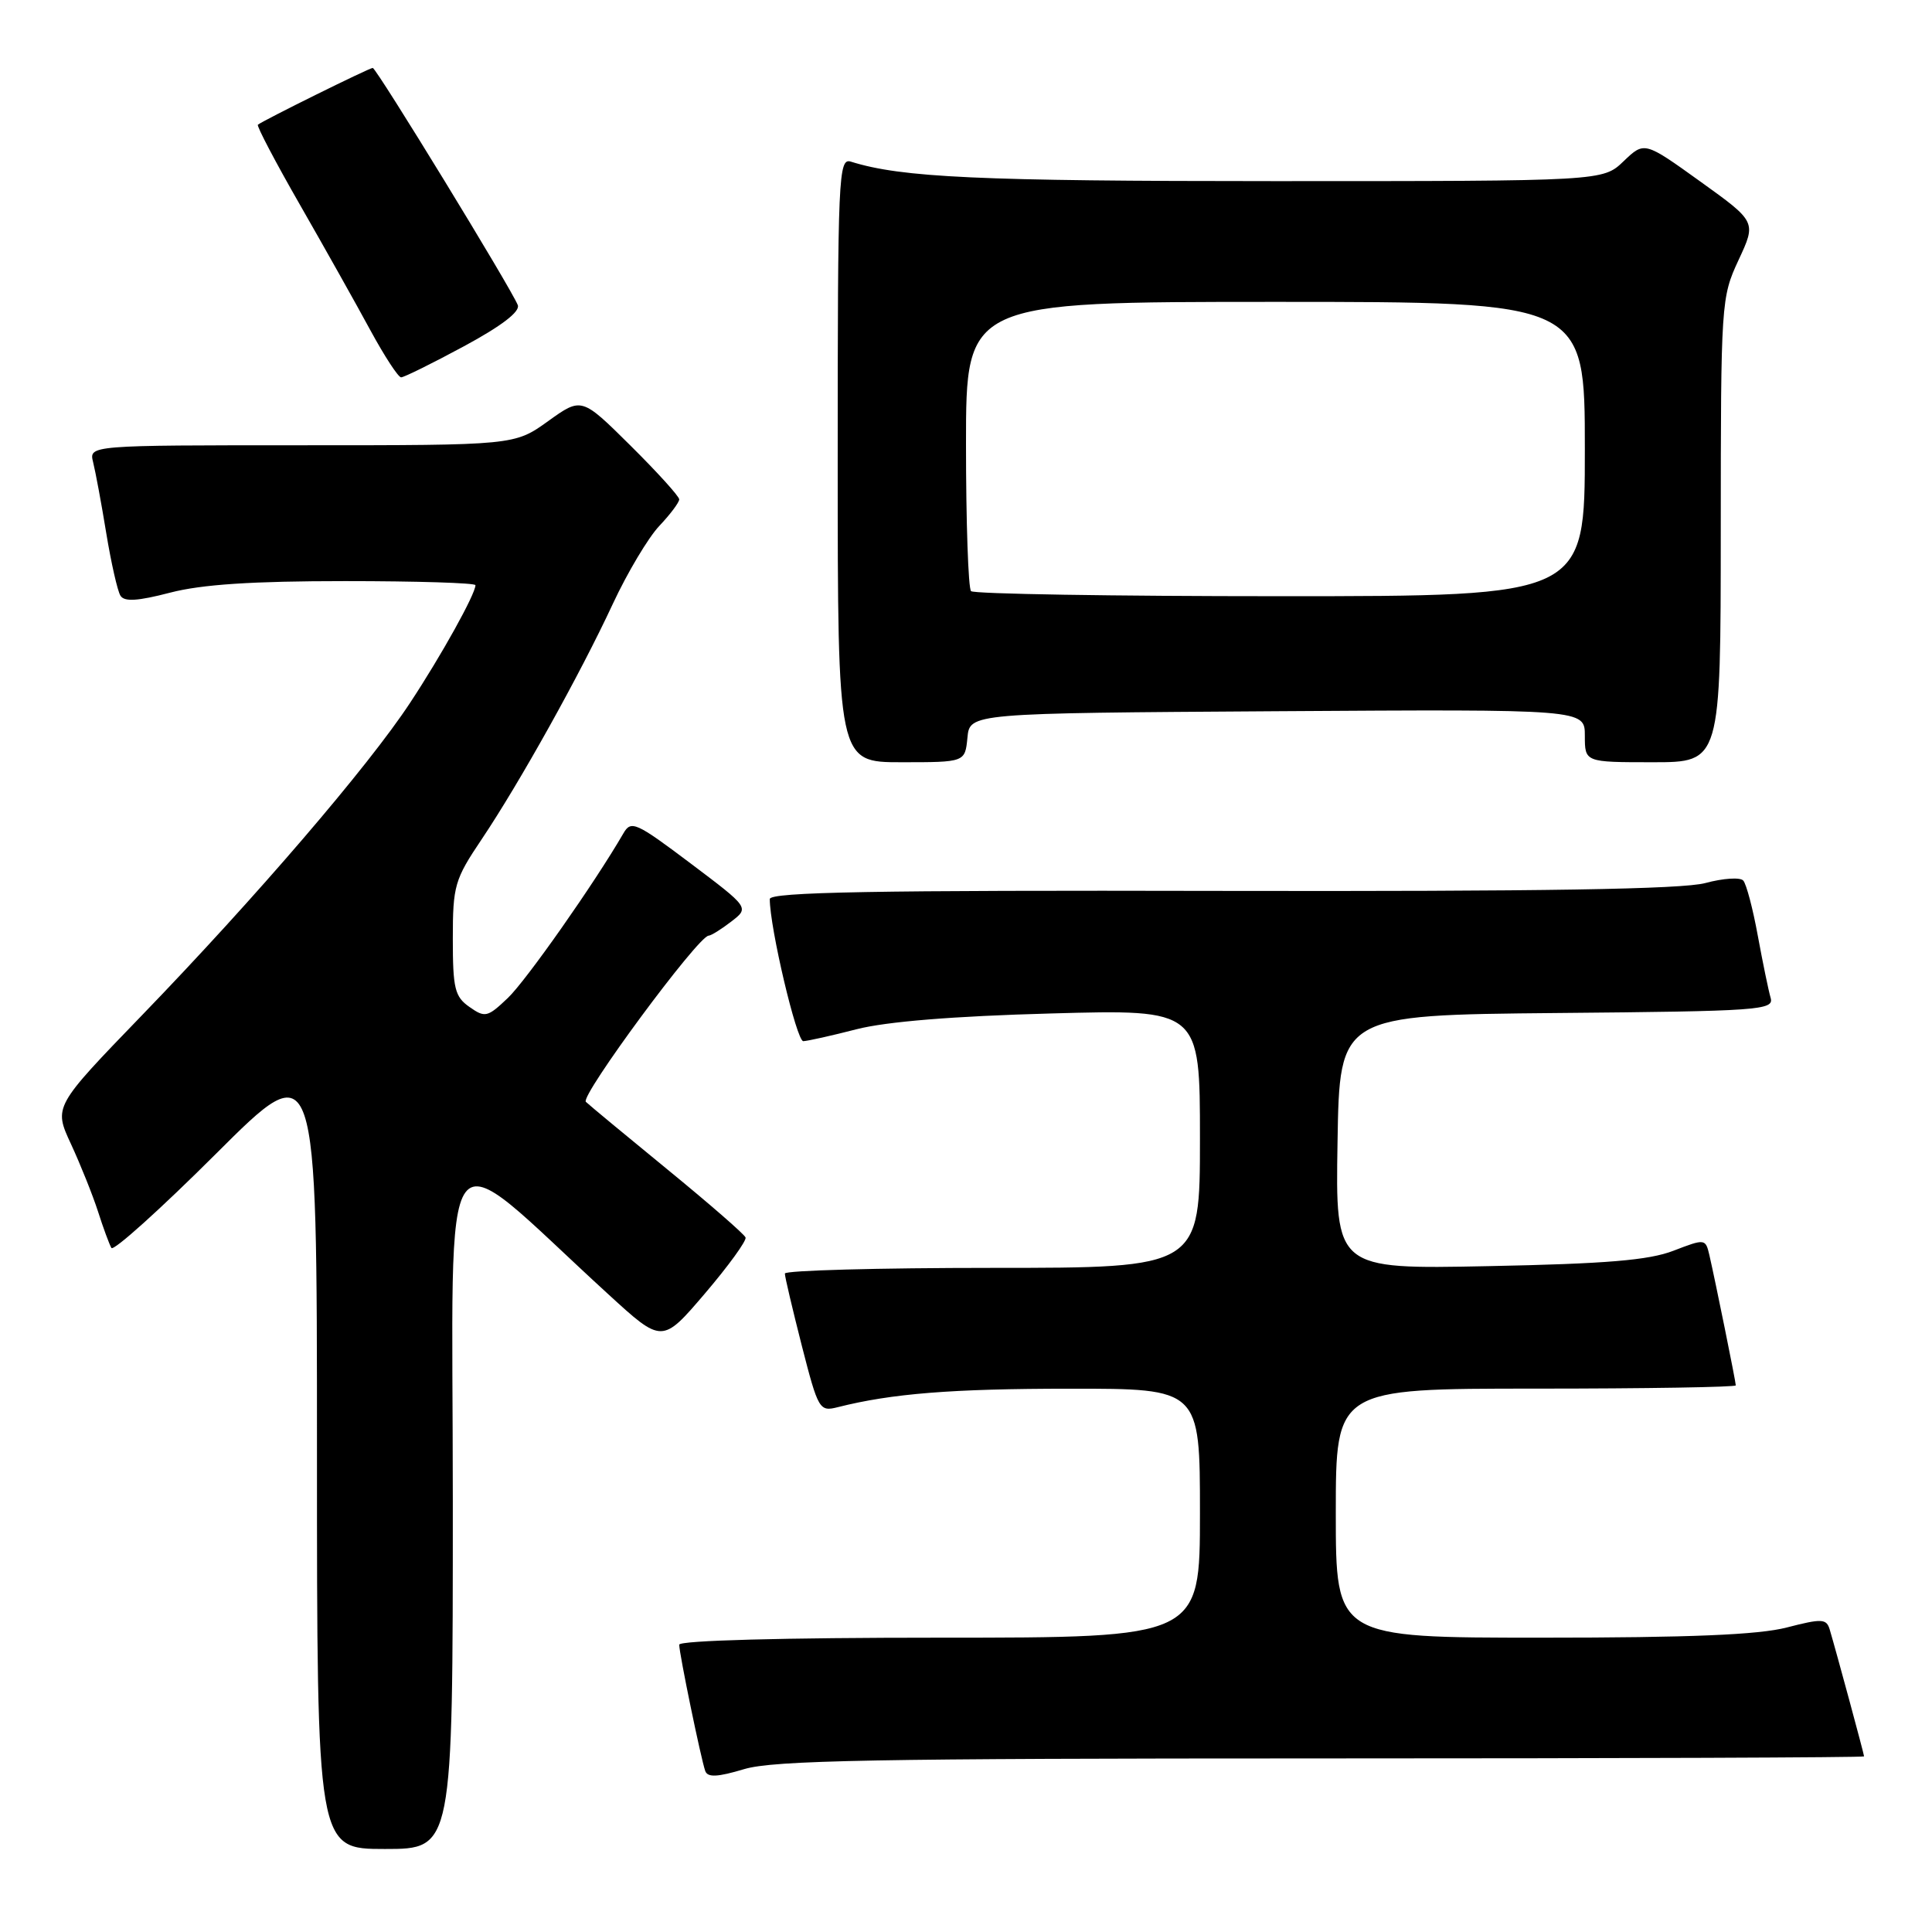 <?xml version="1.0" encoding="UTF-8" standalone="no"?>
<!DOCTYPE svg PUBLIC "-//W3C//DTD SVG 1.1//EN" "http://www.w3.org/Graphics/SVG/1.1/DTD/svg11.dtd" >
<svg xmlns="http://www.w3.org/2000/svg" xmlns:xlink="http://www.w3.org/1999/xlink" version="1.1" viewBox="0 0 256 256">
 <g >
 <path fill="currentColor"
d=" M 60.00 198.90 C 60.00 147.33 57.62 150.48 80.62 171.51 C 87.74 178.03 87.74 178.03 93.41 171.39 C 96.53 167.73 98.95 164.39 98.79 163.97 C 98.63 163.54 94.00 159.51 88.50 155.01 C 83.00 150.51 78.11 146.46 77.63 146.00 C 76.84 145.24 92.50 124.03 93.90 123.98 C 94.23 123.97 95.58 123.13 96.90 122.11 C 99.29 120.27 99.29 120.27 91.50 114.40 C 84.25 108.94 83.62 108.66 82.60 110.43 C 78.79 117.01 69.72 129.93 67.29 132.24 C 64.60 134.80 64.27 134.88 62.21 133.43 C 60.26 132.07 60.00 130.99 60.00 124.39 C 60.00 117.35 60.24 116.54 63.83 111.20 C 68.85 103.72 76.85 89.38 81.21 80.00 C 83.13 75.88 85.90 71.24 87.35 69.70 C 88.81 68.16 90.00 66.57 90.00 66.17 C 90.00 65.77 87.09 62.56 83.53 59.03 C 77.06 52.62 77.06 52.62 72.62 55.81 C 68.17 59.00 68.17 59.00 39.98 59.00 C 11.78 59.00 11.78 59.00 12.34 61.25 C 12.65 62.49 13.44 66.72 14.08 70.65 C 14.73 74.59 15.57 78.31 15.96 78.93 C 16.47 79.76 18.24 79.65 22.54 78.53 C 26.72 77.44 33.41 77.00 45.71 77.00 C 55.22 77.00 63.00 77.24 63.00 77.54 C 63.00 78.71 58.49 86.84 54.33 93.14 C 48.79 101.57 33.86 118.96 18.80 134.54 C 7.11 146.64 7.11 146.64 9.40 151.58 C 10.66 154.30 12.27 158.32 12.98 160.51 C 13.68 162.71 14.49 164.89 14.76 165.36 C 15.03 165.83 21.27 160.21 28.63 152.87 C 42.00 139.53 42.00 139.53 42.00 192.26 C 42.00 245.00 42.00 245.00 51.00 245.00 C 60.00 245.00 60.00 245.00 60.00 198.90 Z  M 175.16 233.00 C 214.67 233.00 247.00 232.88 247.00 232.73 C 247.00 232.45 243.28 218.71 242.44 215.90 C 242.01 214.48 241.40 214.45 236.76 215.65 C 233.02 216.62 223.93 217.00 204.28 217.00 C 177.00 217.00 177.00 217.00 177.00 200.50 C 177.00 184.00 177.00 184.00 203.50 184.00 C 218.07 184.00 230.00 183.80 230.00 183.57 C 230.00 183.08 227.29 169.73 226.50 166.30 C 225.99 164.13 225.92 164.12 221.74 165.73 C 218.48 166.99 212.83 167.46 197.23 167.77 C 176.95 168.18 176.95 168.18 177.23 151.34 C 177.50 134.50 177.50 134.50 206.31 134.23 C 233.11 133.99 235.09 133.85 234.62 132.23 C 234.34 131.28 233.58 127.58 232.92 124.00 C 232.27 120.42 231.40 117.13 230.99 116.68 C 230.59 116.22 228.32 116.37 225.96 117.01 C 222.91 117.83 204.33 118.13 161.83 118.05 C 115.87 117.95 102.00 118.20 102.00 119.13 C 102.00 122.92 105.56 137.99 106.44 137.96 C 107.02 137.94 110.20 137.23 113.50 136.38 C 117.42 135.37 126.34 134.64 139.25 134.29 C 159.00 133.74 159.00 133.74 159.00 150.87 C 159.00 168.00 159.00 168.00 131.50 168.00 C 116.38 168.00 104.00 168.34 104.00 168.75 C 103.99 169.16 105.01 173.46 106.24 178.30 C 108.42 186.80 108.58 187.07 111.00 186.46 C 118.15 184.65 126.12 184.01 141.75 184.01 C 159.00 184.00 159.00 184.00 159.00 200.50 C 159.00 217.00 159.00 217.00 124.50 217.00 C 103.78 217.00 90.00 217.37 90.00 217.93 C 90.00 219.12 92.89 233.10 93.45 234.67 C 93.77 235.54 95.07 235.48 98.60 234.42 C 102.49 233.25 115.96 233.00 175.16 233.00 Z  M 128.19 97.75 C 128.50 94.50 128.50 94.50 169.25 94.24 C 210.00 93.98 210.00 93.98 210.00 97.49 C 210.00 101.00 210.00 101.00 219.00 101.00 C 228.00 101.00 228.00 101.00 228.01 70.25 C 228.02 40.07 228.06 39.41 230.37 34.45 C 232.73 29.39 232.73 29.39 225.31 24.06 C 217.89 18.73 217.89 18.73 215.14 21.36 C 212.39 24.00 212.39 24.00 168.83 24.00 C 129.70 24.00 119.47 23.53 112.75 21.42 C 111.10 20.90 111.00 23.23 111.00 60.93 C 111.00 101.00 111.00 101.00 119.44 101.00 C 127.87 101.00 127.87 101.00 128.19 97.75 Z  M 61.48 45.88 C 66.45 43.20 68.94 41.29 68.61 40.43 C 67.79 38.30 49.87 9.00 49.39 9.00 C 48.93 9.00 34.74 16.02 34.17 16.53 C 33.99 16.69 36.50 21.48 39.76 27.16 C 43.02 32.85 47.21 40.31 49.07 43.75 C 50.94 47.19 52.77 50.00 53.15 50.00 C 53.53 50.00 57.28 48.15 61.48 45.88 Z  M 128.67 78.33 C 128.30 77.97 128.00 69.19 128.00 58.83 C 128.00 40.00 128.00 40.00 169.00 40.00 C 210.00 40.00 210.00 40.00 210.00 59.50 C 210.00 79.00 210.00 79.00 169.67 79.00 C 147.48 79.00 129.03 78.70 128.67 78.33 Z "/>
</g>
</svg>